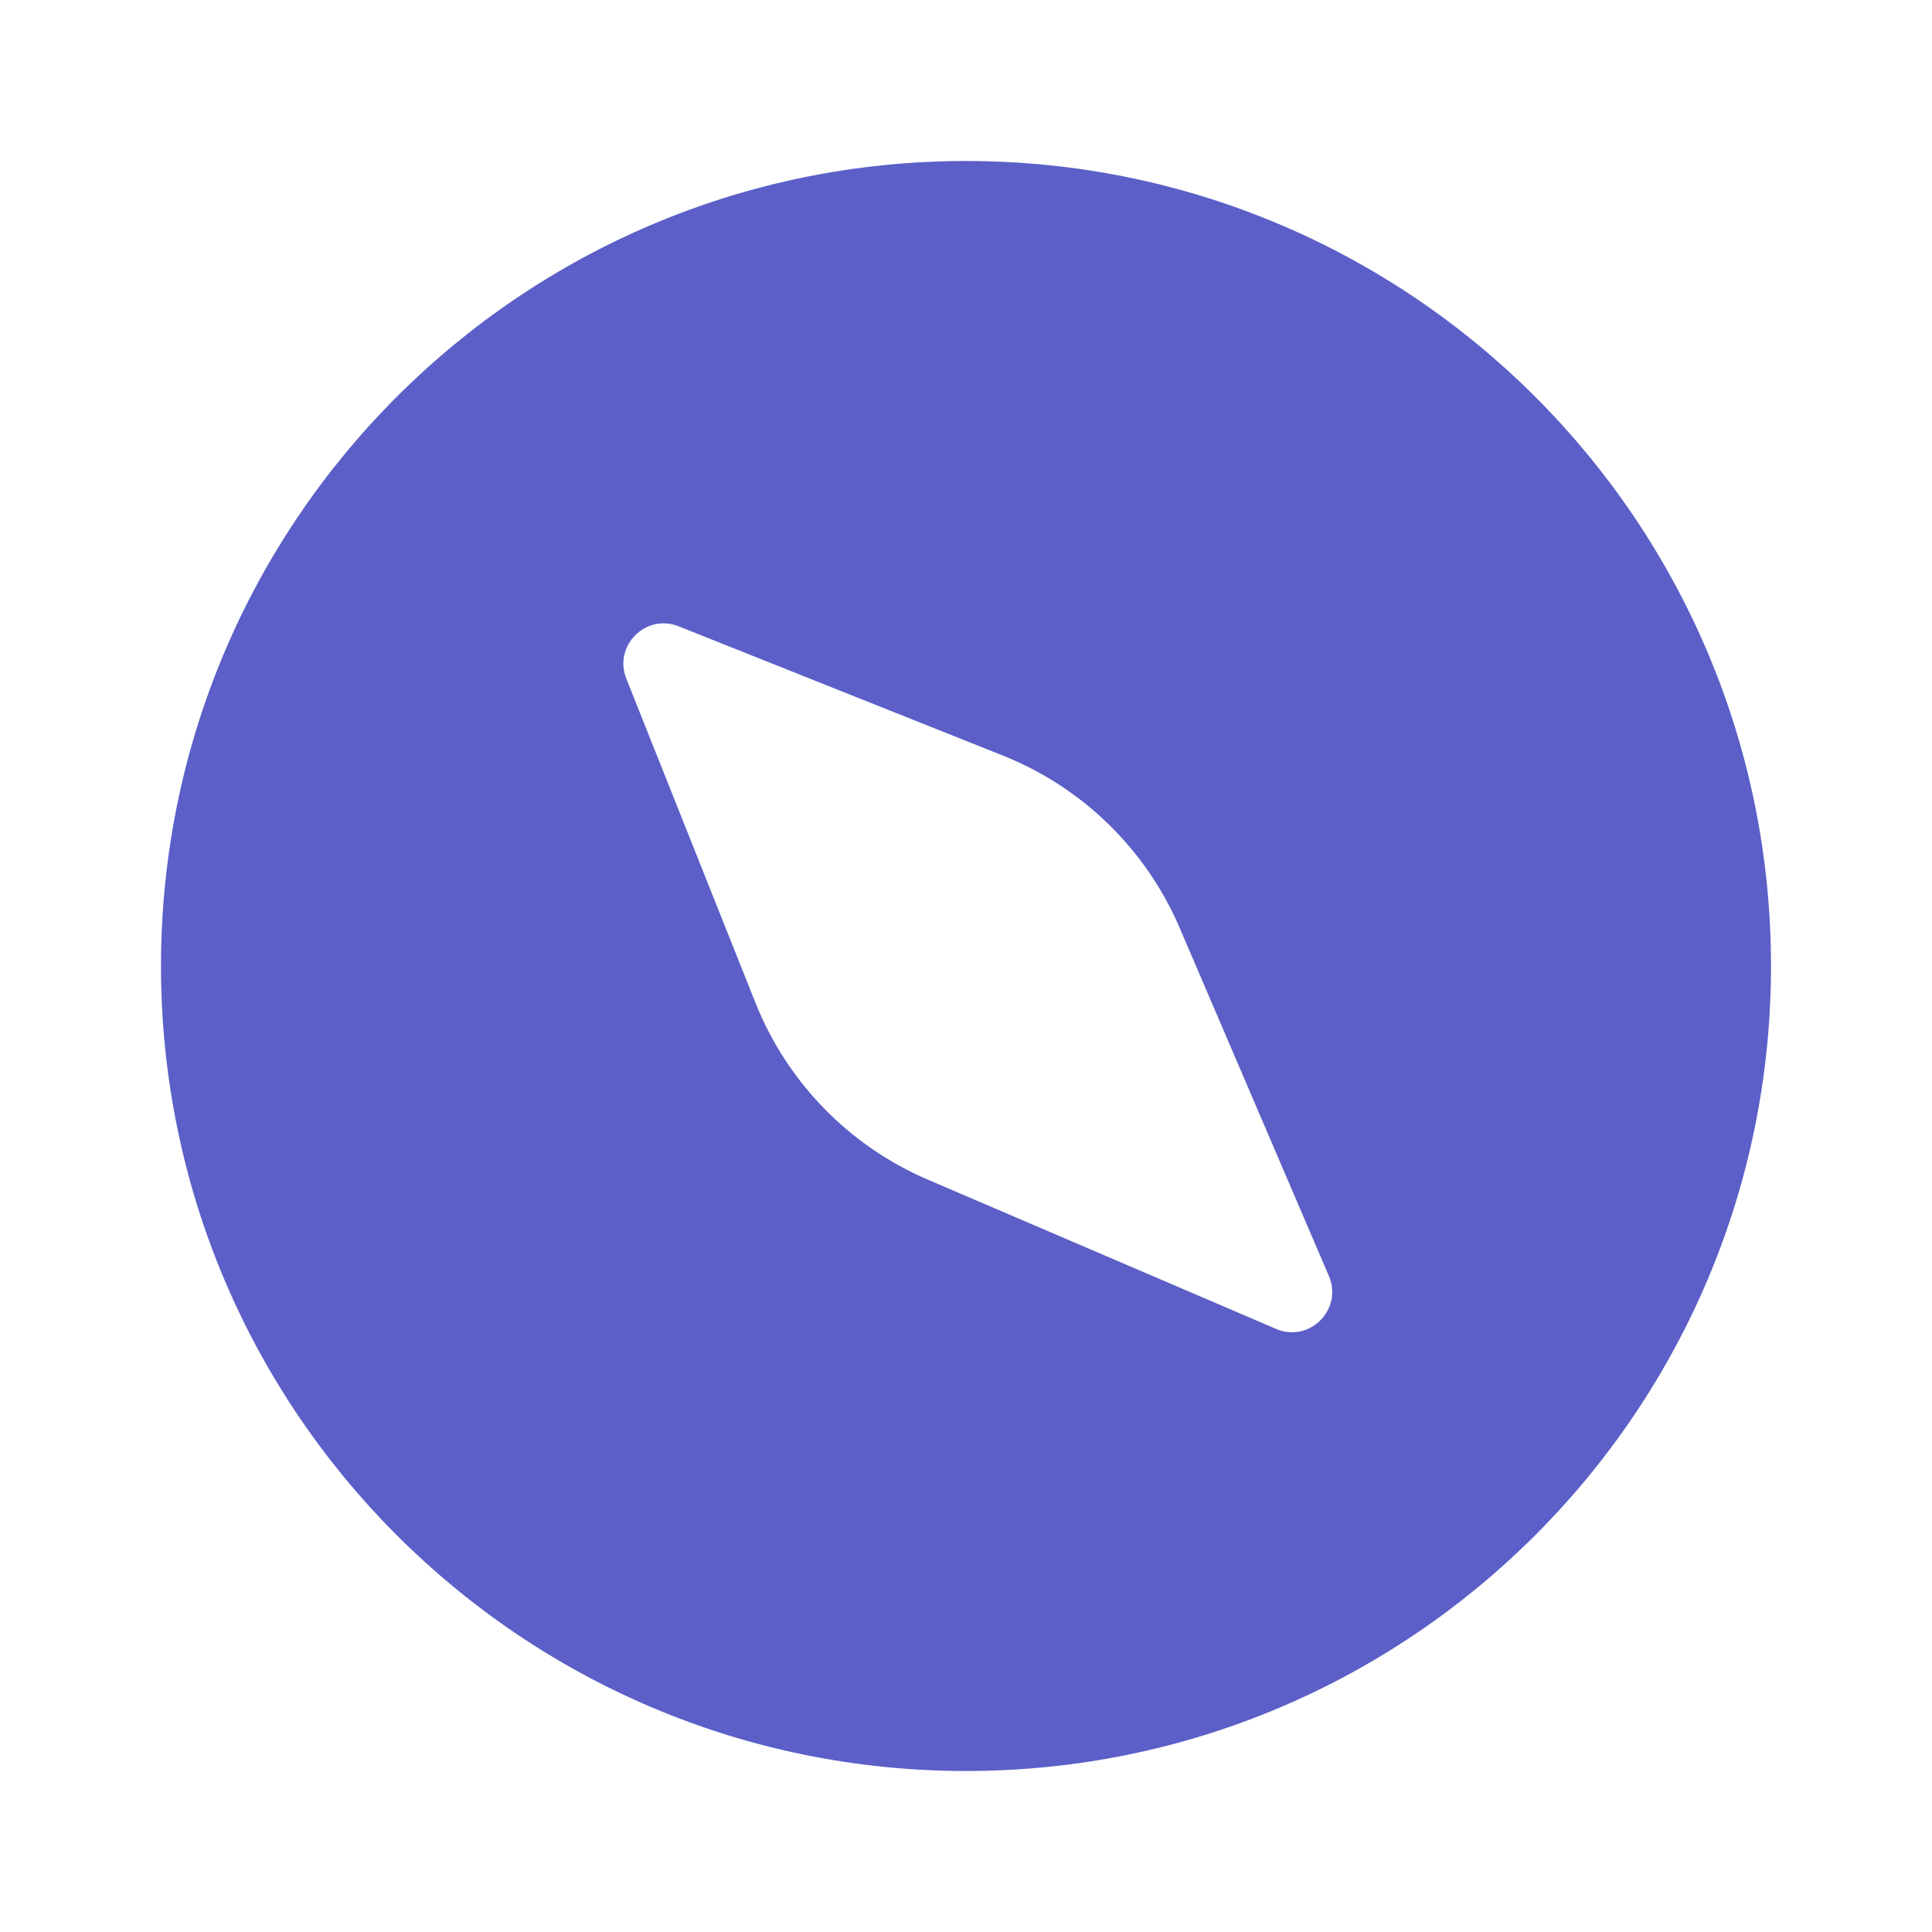 <svg width="24" height="24" viewBox="0 0 24 24" fill="none" xmlns="http://www.w3.org/2000/svg">
<path d="M12 22C17.523 22 22 17.523 22 12C22 6.477 17.523 2 12 2C6.477 2 2 6.477 2 12C2 17.523 6.477 22 12 22ZM12.458 9.386C13.445 9.779 14.235 10.549 14.654 11.526L16.508 15.851C16.685 16.266 16.266 16.686 15.851 16.508L11.526 14.654C10.549 14.235 9.779 13.445 9.385 12.458L7.78 8.43C7.618 8.022 8.022 7.618 8.43 7.78L12.458 9.386Z" fill="#5b5fc7"/>
</svg>
